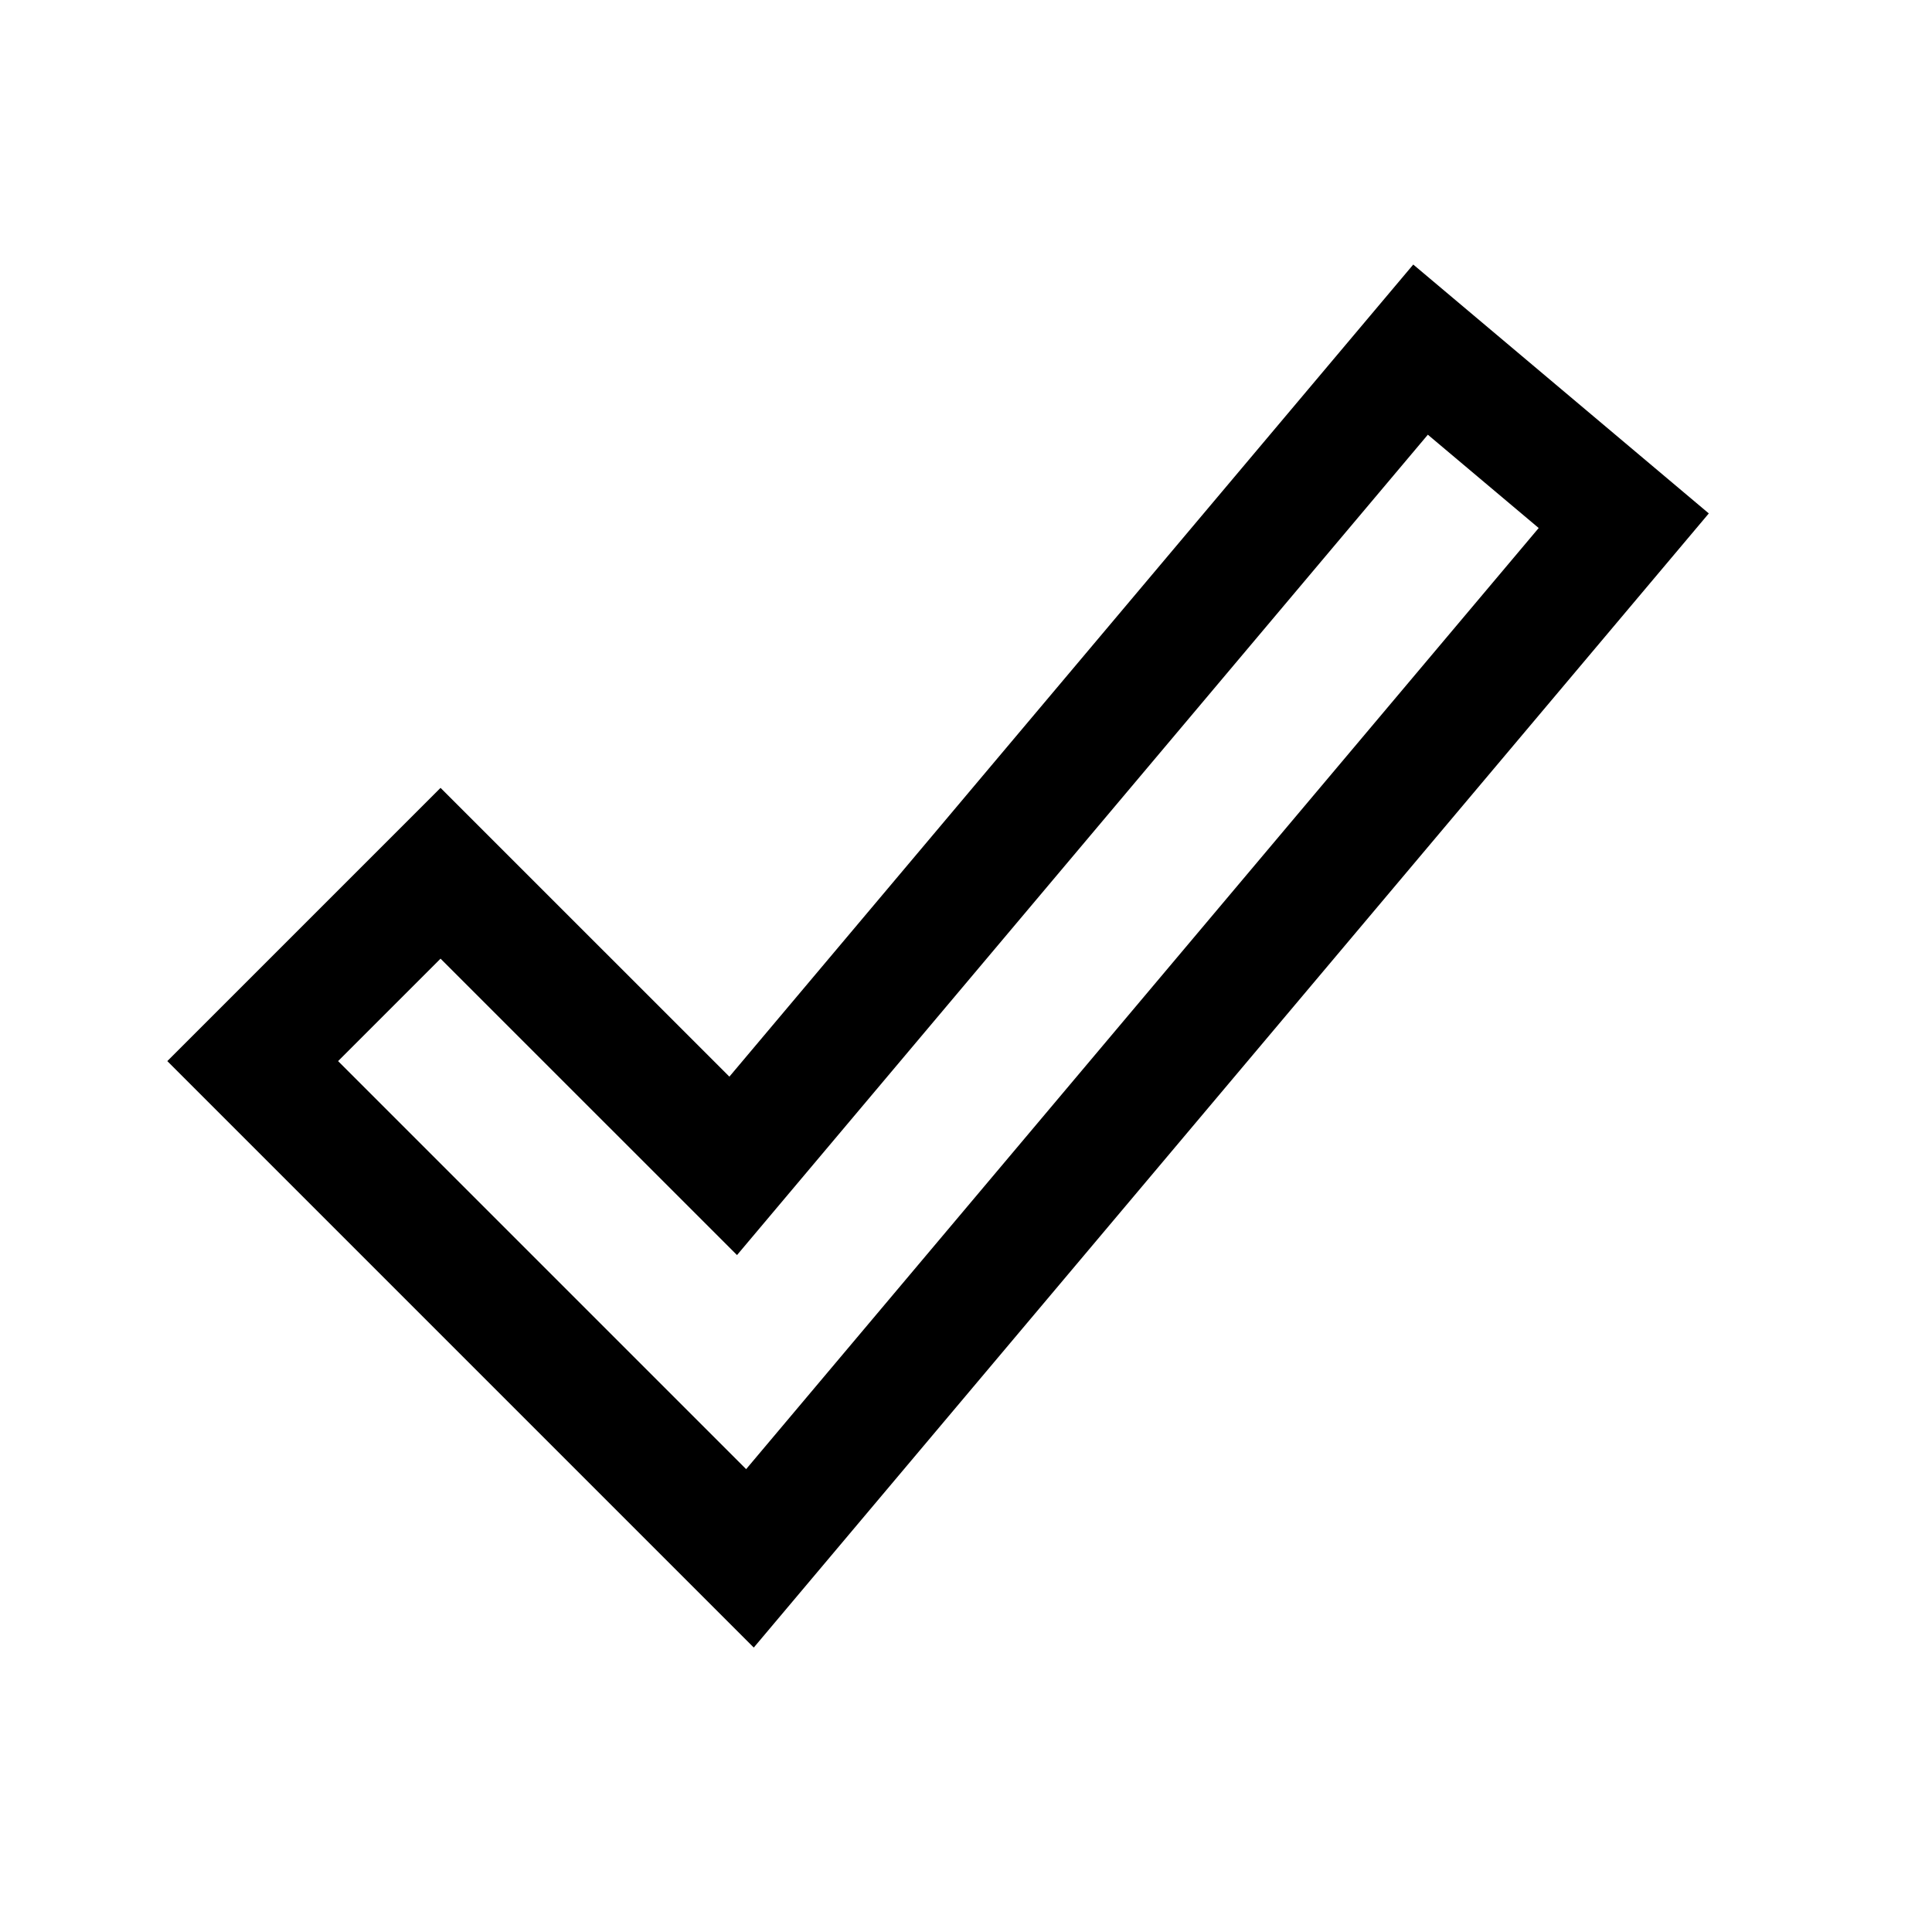 <svg width="40" height="40" viewBox="0 0 40 40" xmlns="http://www.w3.org/2000/svg">
<path fill-rule="evenodd" clip-rule="evenodd" d="M29.26 5.477L35.379 10.63L15.606 34.111L3.464 21.969L9.121 16.312L15.101 22.291L29.26 5.477ZM15.259 25.985L9.121 19.848L7 21.969L15.448 30.417L31.857 10.932L29.562 9L15.259 25.985Z"/>
</svg>
